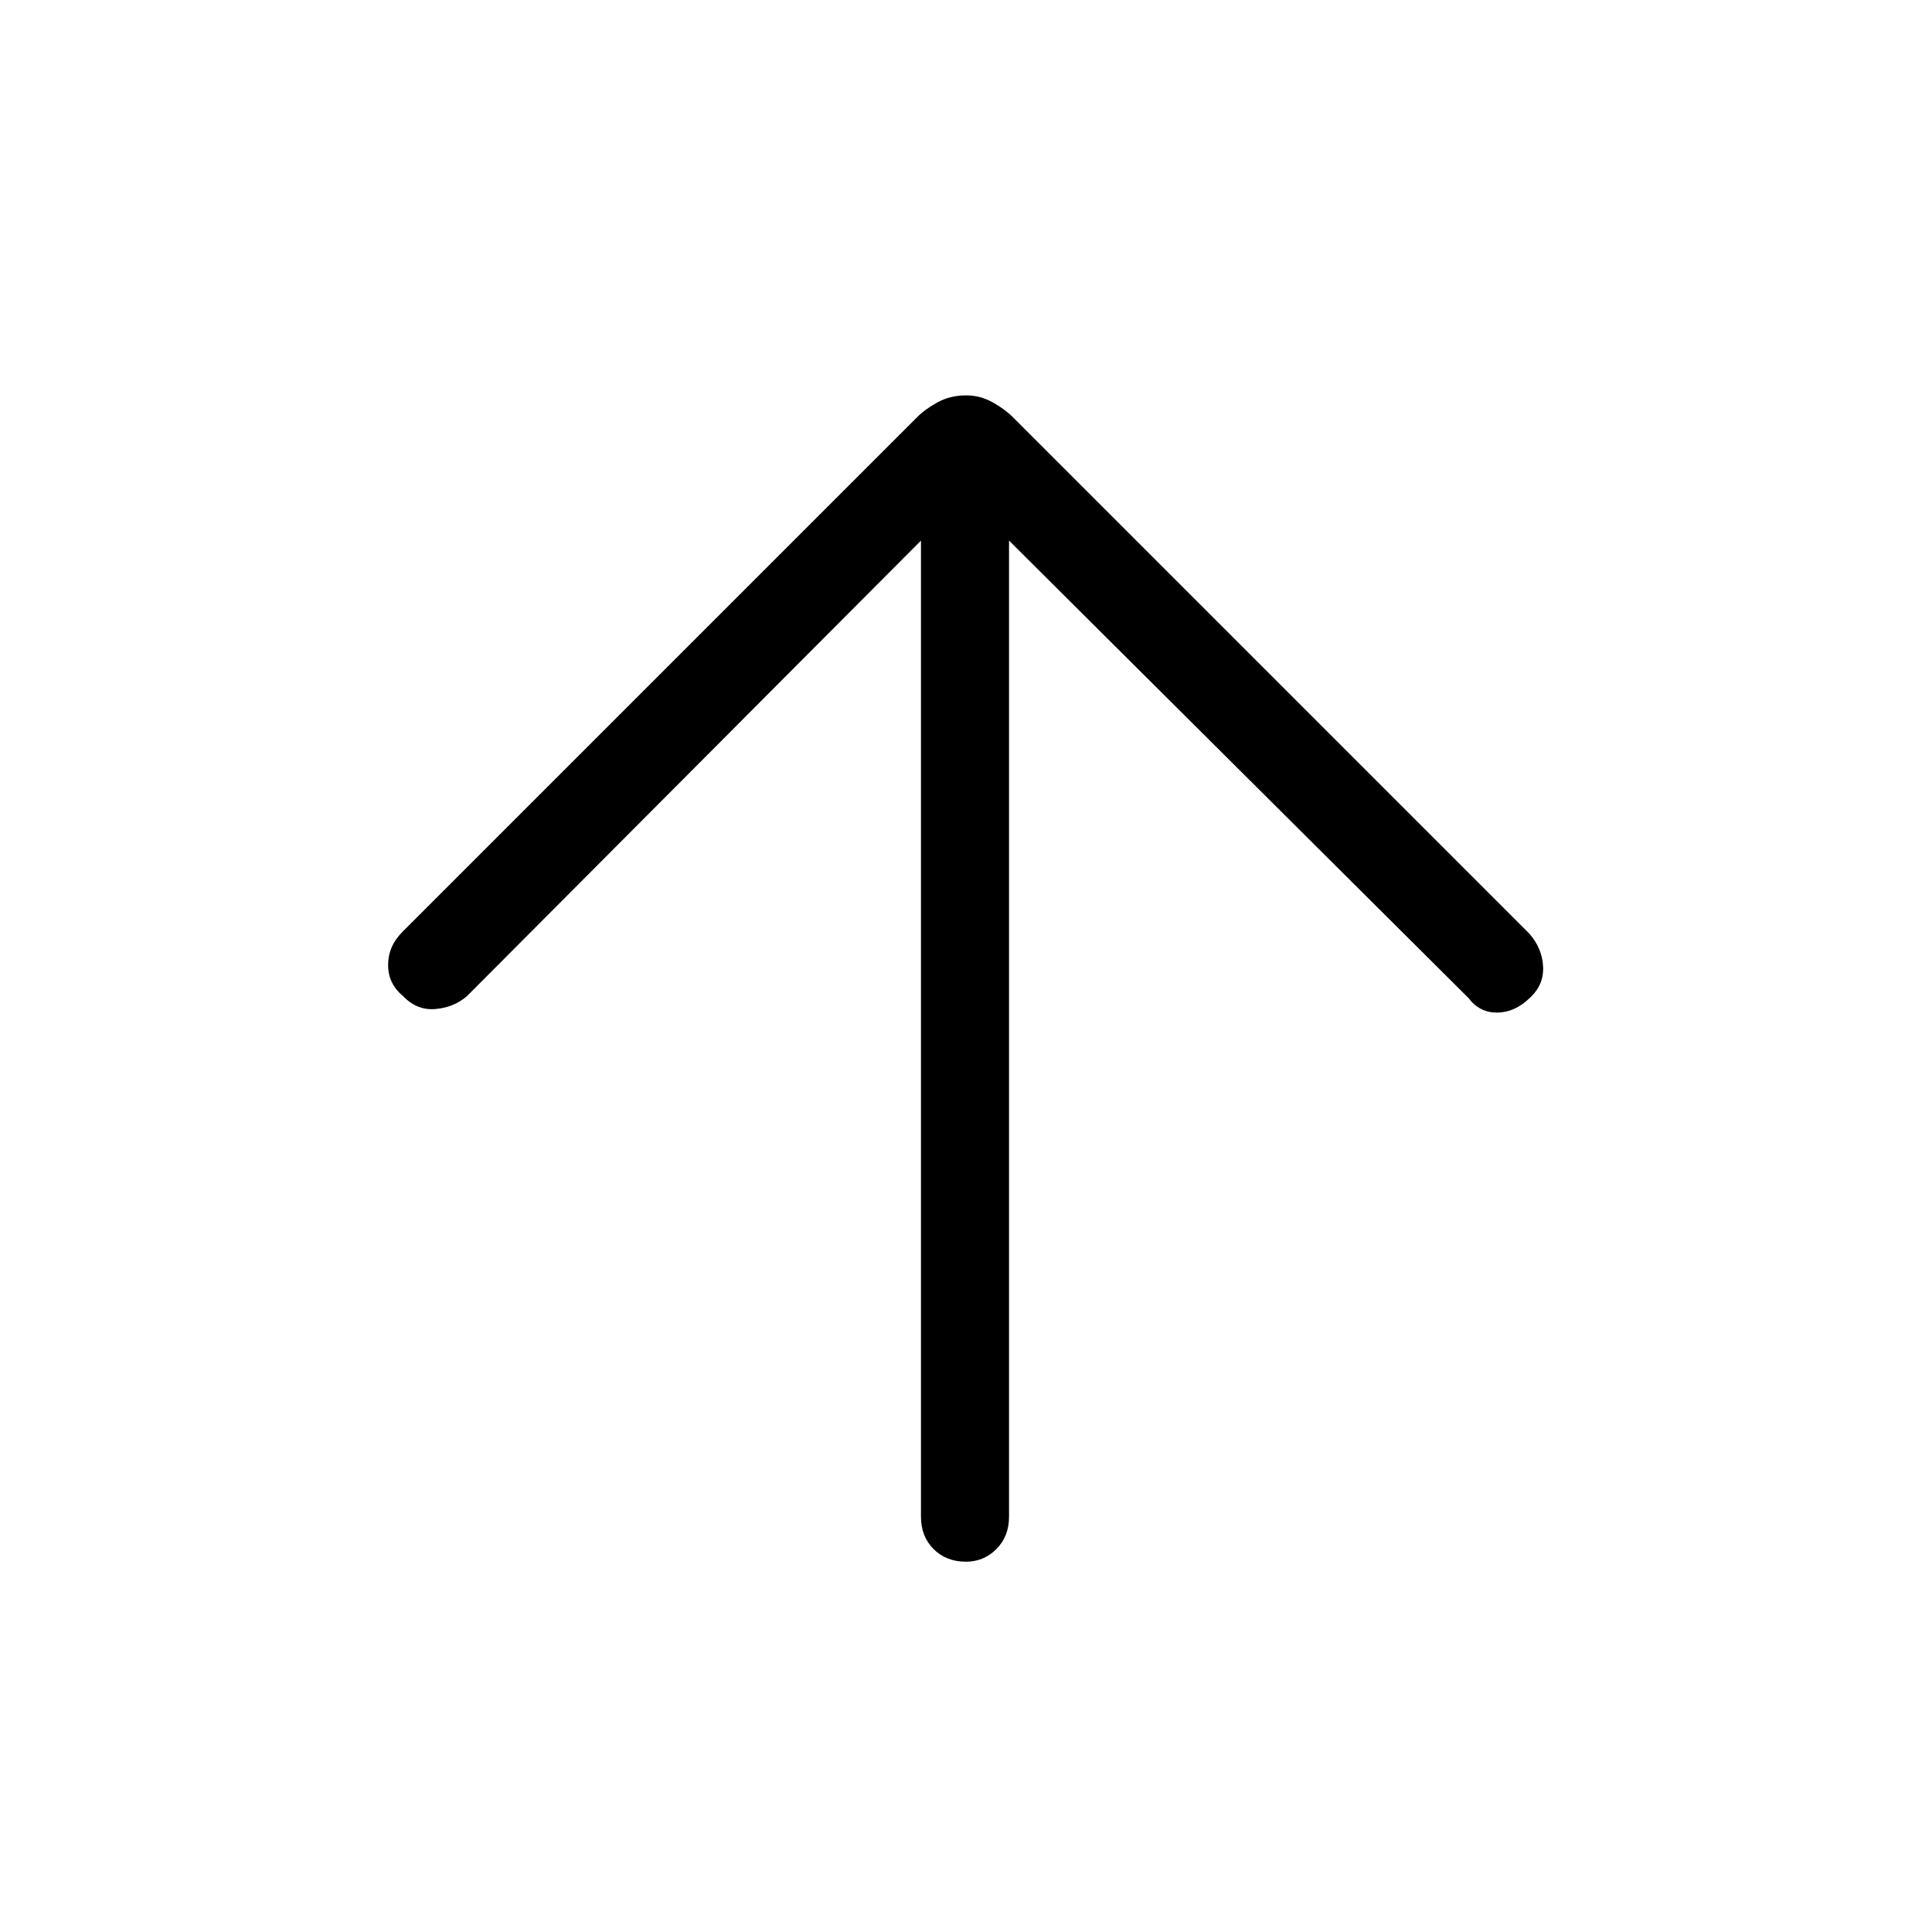 <svg xmlns="http://www.w3.org/2000/svg" height="48" viewBox="0 -960 960 960" width="48"><path d="M457.62-691.38 232-465q-6.52 5.62-15.69 6.38-9.16.77-15.98-6.38-7.48-6.15-7.48-15.5T200-497l255.71-255.71q4.06-4.06 10.28-7.44 6.22-3.39 14.11-3.39 6.9 0 13.02 3.39 6.11 3.38 10.17 7.44L760-496q6.38 7.38 6.77 16.46.38 9.08-6.77 15.54-7.46 7.15-16.15 7.15-8.7 0-14.08-7.15L501.38-691.38v485q0 9.82-6.28 16.1-6.28 6.28-15.11 6.28-9.84 0-16.11-6.28-6.26-6.28-6.26-16.1v-485Z"/></svg>
